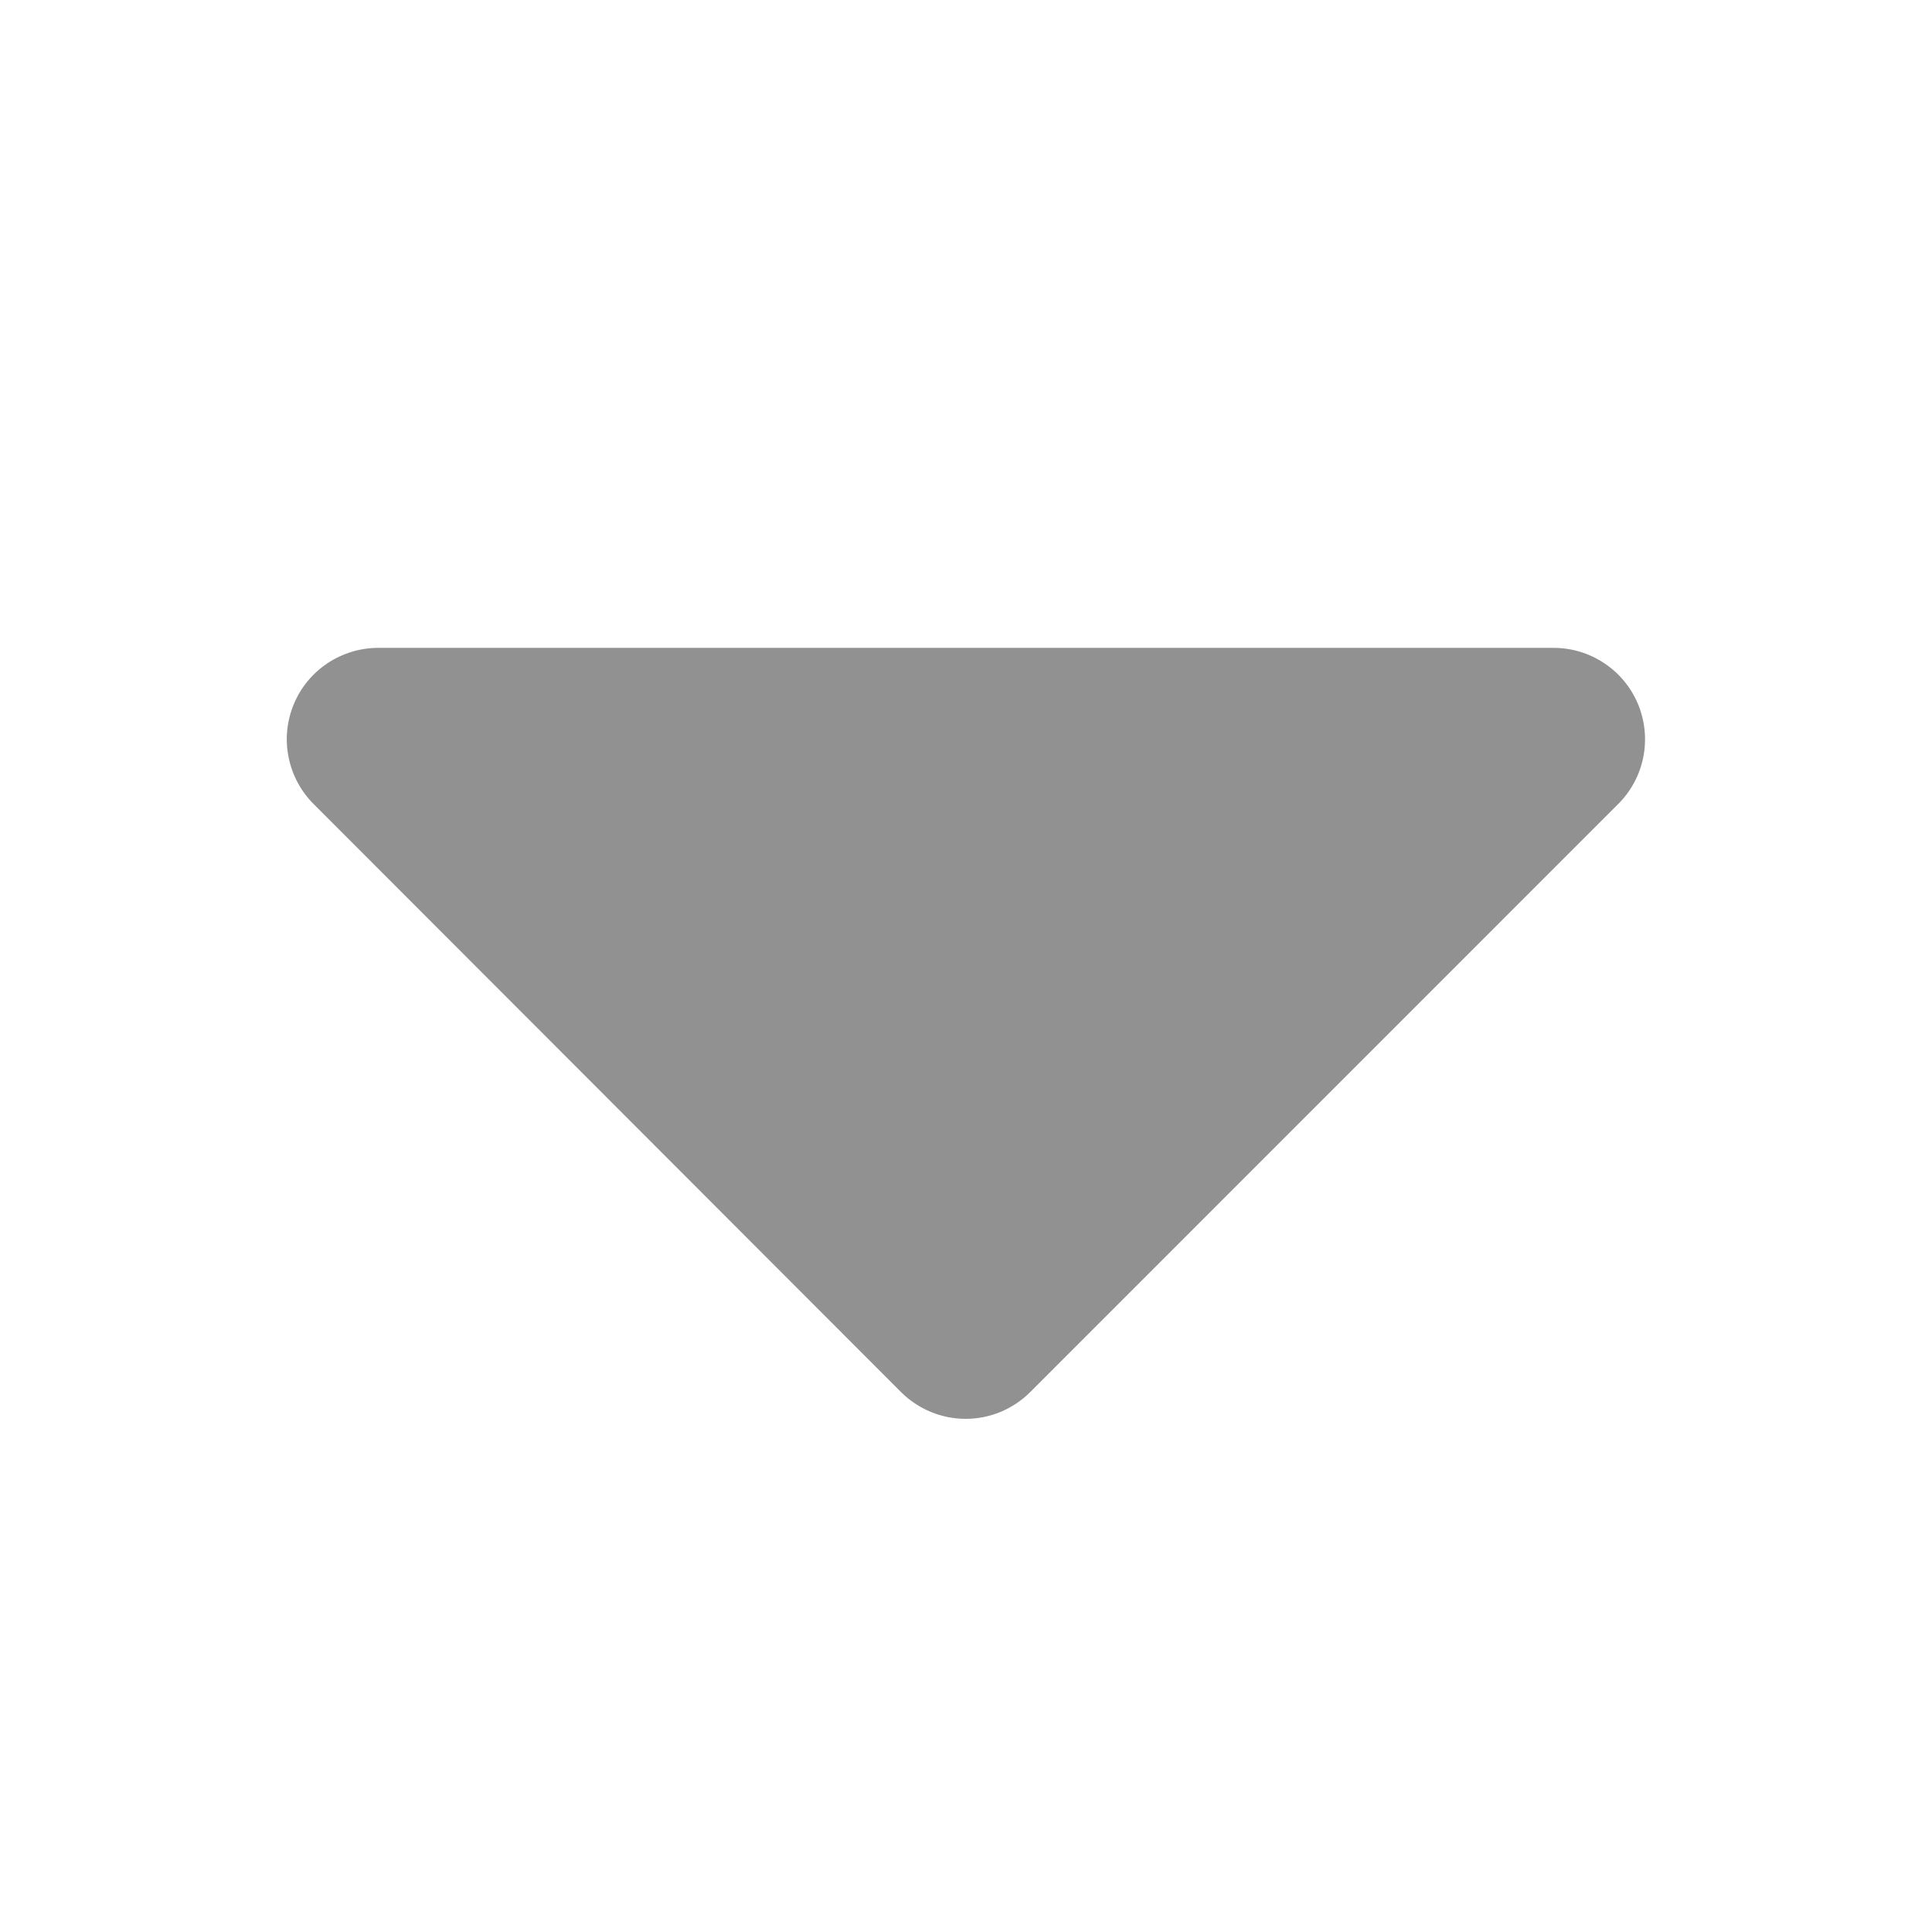 <svg width="18" height="18" viewBox="0 0 18 18" fill="none" xmlns="http://www.w3.org/2000/svg">
<path d="M3.519 6.036L14.475 6.036C14.643 6.036 14.808 6.086 14.948 6.18C15.088 6.273 15.197 6.406 15.262 6.562C15.326 6.718 15.343 6.889 15.31 7.055C15.277 7.22 15.196 7.372 15.076 7.491L9.599 12.969C9.52 13.048 9.426 13.111 9.323 13.154C9.219 13.197 9.109 13.219 8.997 13.219C8.885 13.219 8.774 13.197 8.671 13.154C8.567 13.111 8.473 13.048 8.394 12.969L2.922 7.491C2.803 7.372 2.722 7.221 2.689 7.056C2.655 6.891 2.672 6.72 2.736 6.564C2.799 6.409 2.908 6.276 3.047 6.182C3.187 6.088 3.351 6.037 3.519 6.036Z" fill="#919191"/>
</svg>
